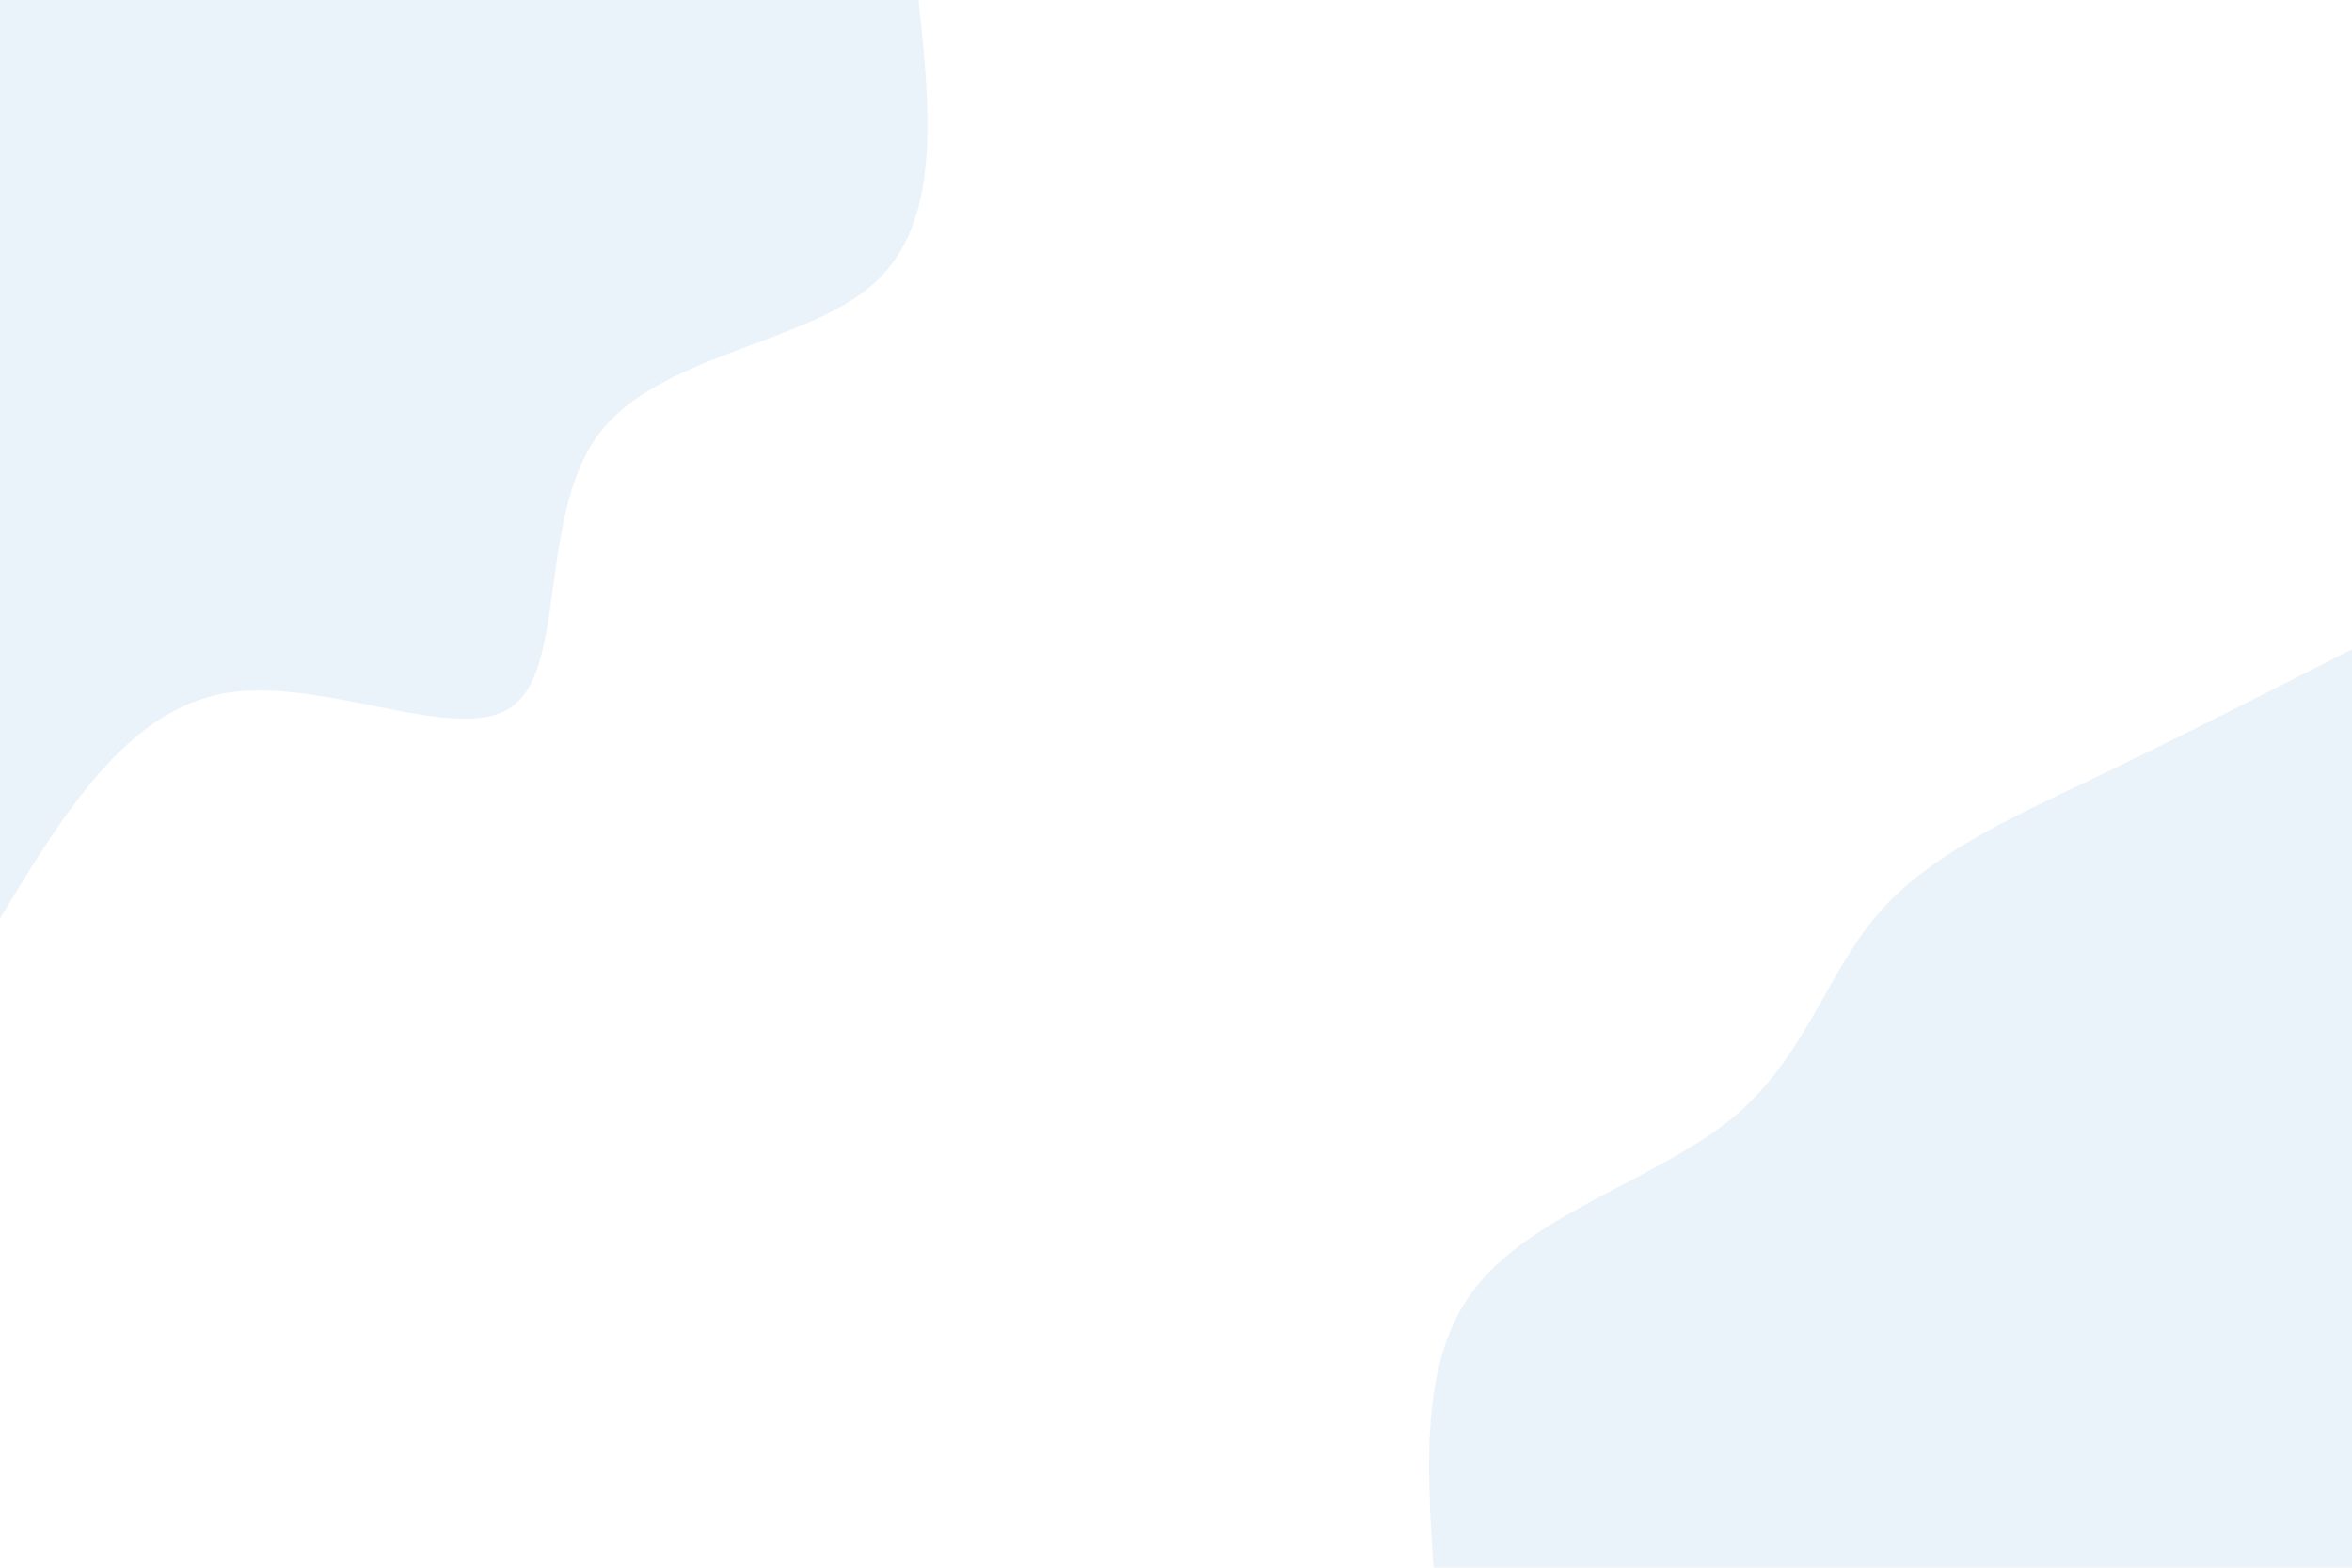 <svg id="visual" viewBox="0 0 900 600" width="900" height="600" xmlns="http://www.w3.org/2000/svg" xmlns:xlink="http://www.w3.org/1999/xlink" version="1.1"><rect x="0" y="0" width="900" height="600" fill="#ffffff"></rect><defs><linearGradient id="grad1_0" x1="33.3%" y1="100%" x2="100%" y2="0%"><stop offset="20%" stop-color="#ffffff" stop-opacity="1"></stop><stop offset="80%" stop-color="#ffffff" stop-opacity="1"></stop></linearGradient></defs><defs><linearGradient id="grad2_0" x1="0%" y1="100%" x2="66.7%" y2="0%"><stop offset="20%" stop-color="#ffffff" stop-opacity="1"></stop><stop offset="80%" stop-color="#ffffff" stop-opacity="1"></stop></linearGradient></defs><g transform="translate(900, 600)"><path d="M-351.5 0C-354.1 -40.7 -356.7 -81.5 -334.3 -108.6C-312 -135.8 -264.7 -149.4 -237 -172.2C-209.4 -195 -201.3 -227 -181.6 -250C-161.9 -273 -130.5 -287 -98.3 -302.4C-66 -317.9 -33 -334.7 0 -351.5L0 0Z" fill="#ebf3fa"></path></g><g transform="translate(0, 0)"><path class="corner" d="M351.5 0C356 42.7 360.4 85.4 334.3 108.6C308.3 131.9 251.8 135.6 229 166.3C206.1 197.1 216.8 254.8 196.3 270.2C175.8 285.7 124.1 258.8 86.2 265.3C48.3 271.9 24.1 311.7 0 351.5L0 0Z" fill="#ebf3fa"></path></g></svg>